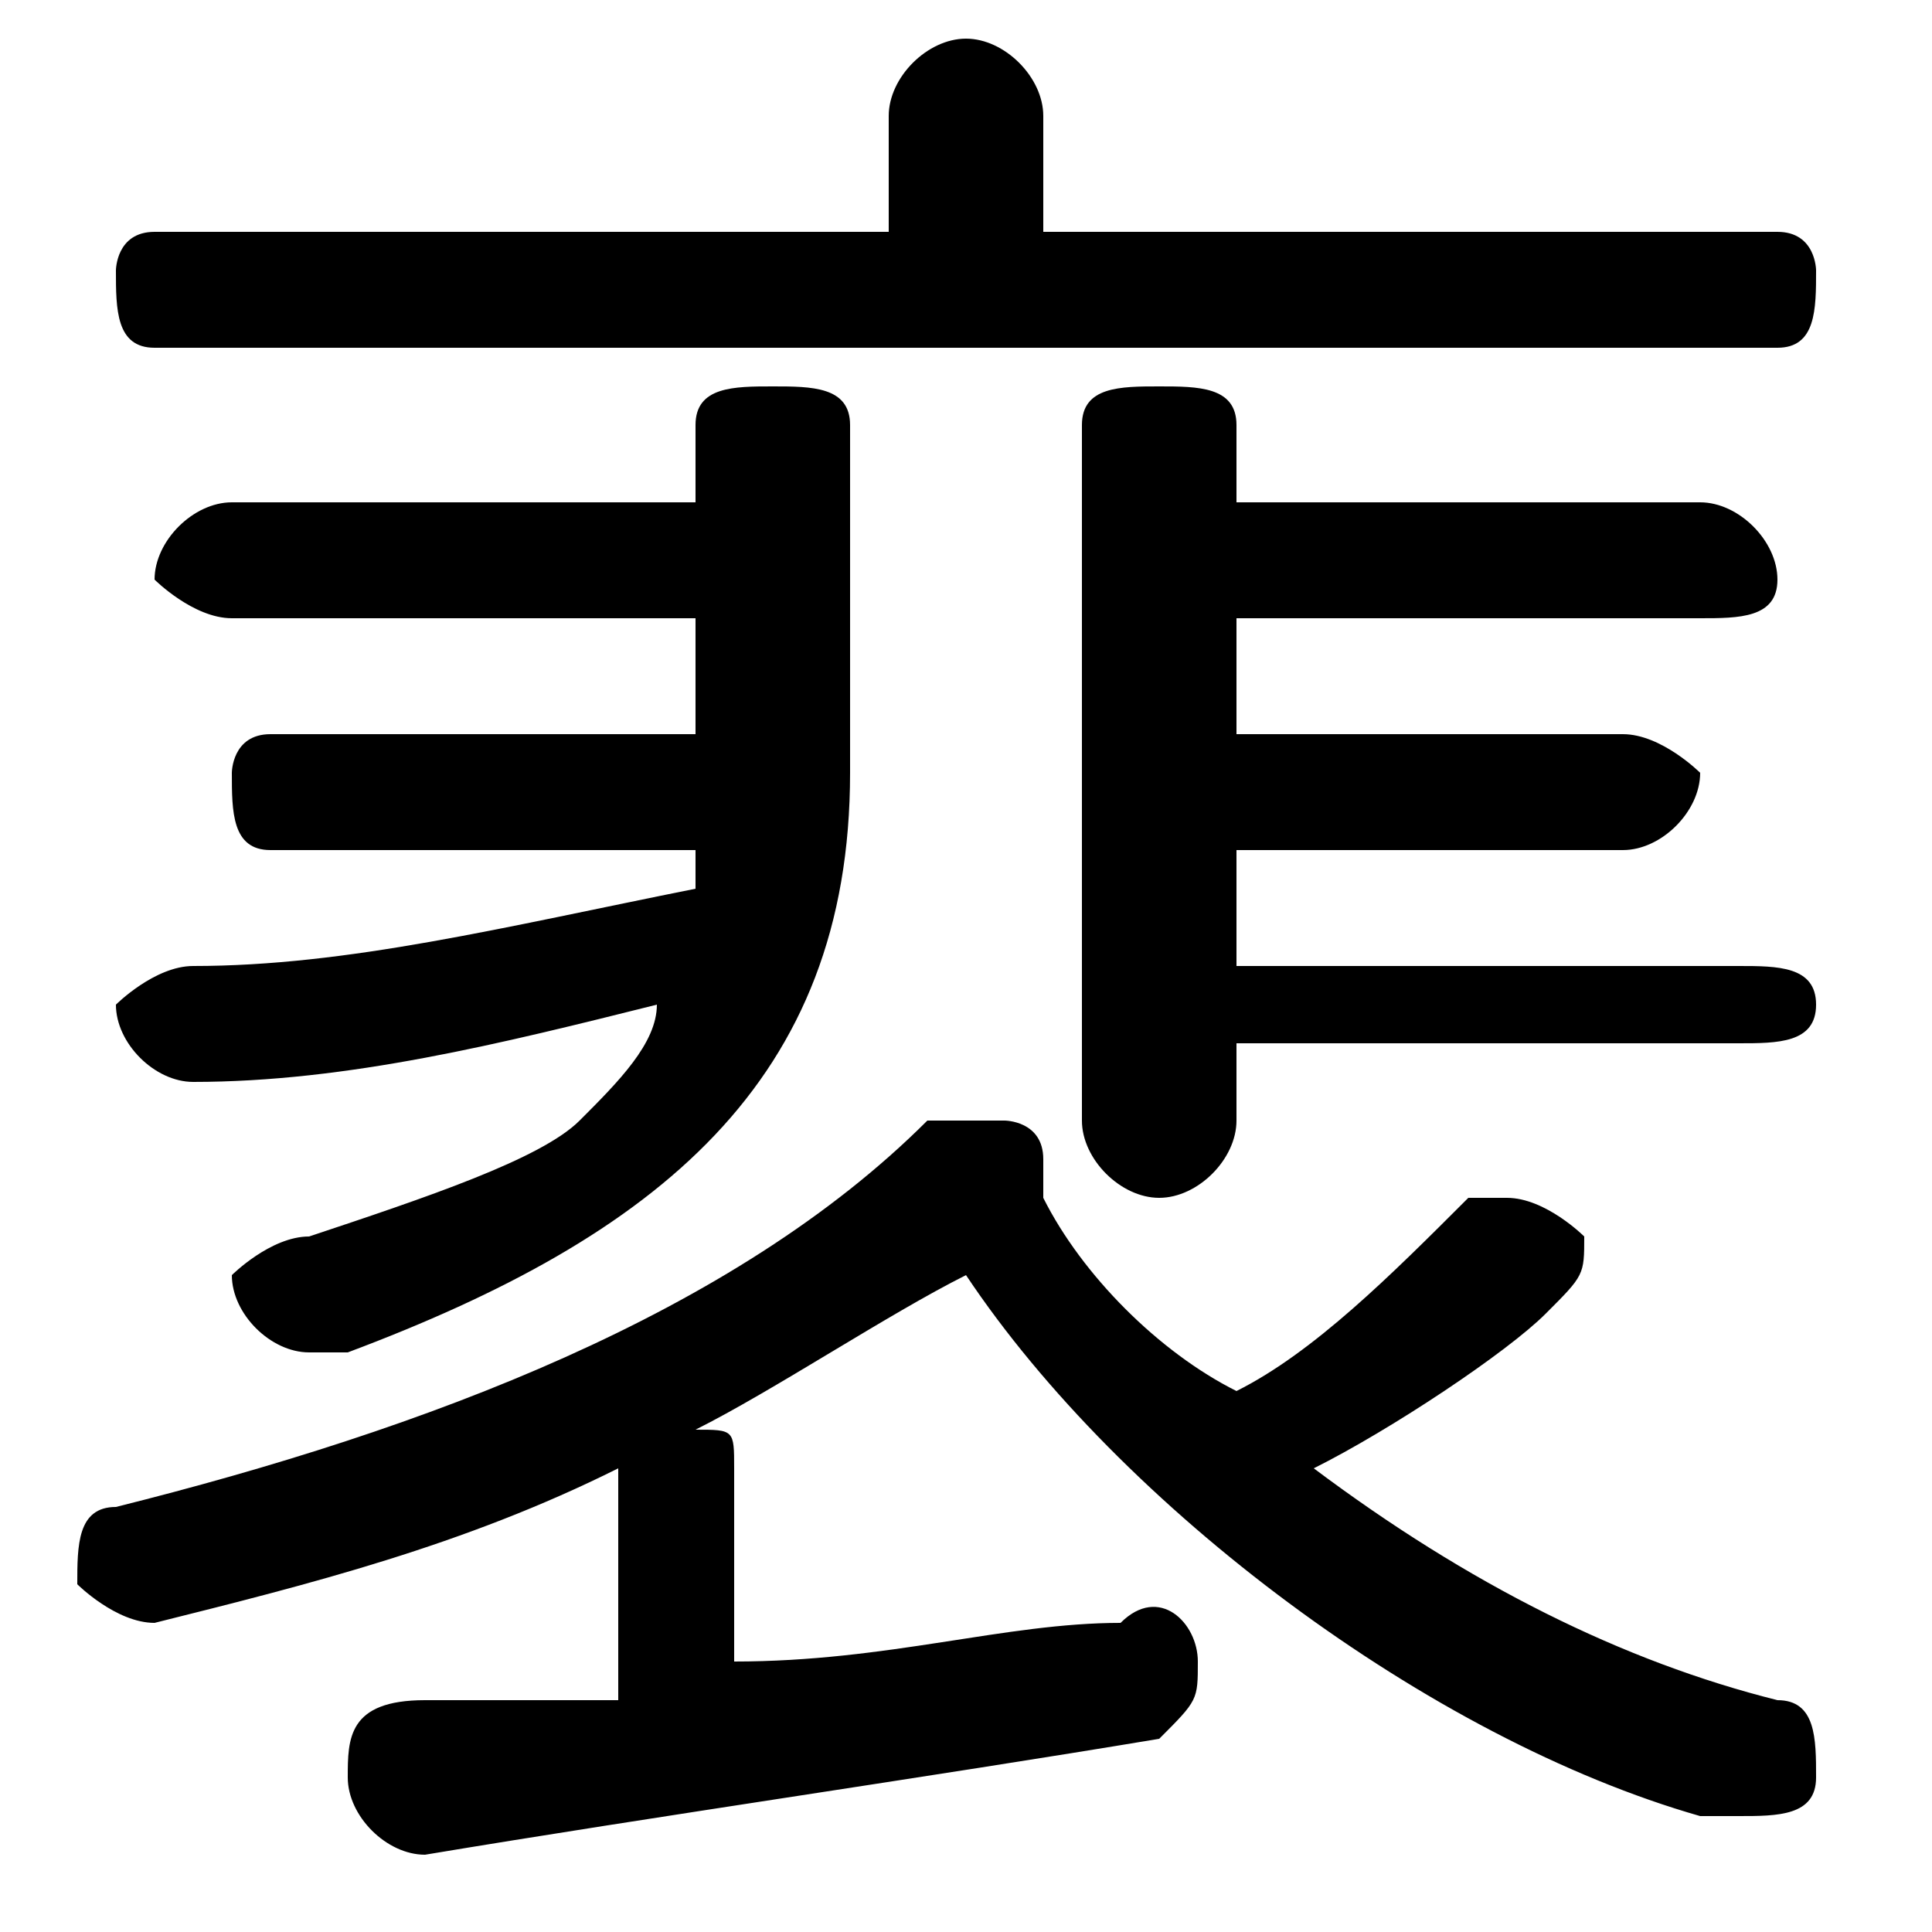 <svg xmlns="http://www.w3.org/2000/svg" viewBox="0 -44.0 50.0 50.0">
    <rect x="0" y="-44.0" width="50.0" height="50.0" fill="#808080" stroke="none"/>
    <g transform="scale(1, -1)">
        <!-- ボディの枠 -->
        <rect x="0" y="-6.0" width="50.0" height="50.0"
            stroke="white" fill="white"/>
        <!-- グリフ座標系の原点 -->
        <circle cx="0" cy="0" r="5" fill="white"/>
        <!-- グリフのアウトライン -->
        <g style="fill:black;stroke:#000000;stroke-width:0;stroke-linecap:round;stroke-linejoin:round;">
        <path d="M 19.0 6.0 C 19.0 7.0 19.0 7.0 18.0 7.0 C 20.0 8.0 23.0 10.0 25.0 11.0 C 29.0 5.0 37.0 -1.0 44.0 -3.0 C 45.0 -3.0 45.0 -3.0 45.0 -3.0 C 46.0 -3.0 47.0 -3.0 47.0 -2.0 C 47.0 -1.0 47.0 -0.0 46.0 0.0 C 42.0 1.0 38.0 3.0 34.0 6.0 C 36.0 7.0 39.0 9.0 40.0 10.0 C 41.0 11.0 41.0 11.0 41.0 12.0 C 41.0 12.0 40.0 13.0 39.0 13.0 C 39.0 13.0 38.0 13.0 38.0 13.0 C 36.0 11.0 34.0 9.0 32.0 8.0 C 30.0 9.0 28.0 11.0 27.0 13.0 C 27.0 13.0 27.0 14.0 27.0 14.0 C 27.0 15.0 26.0 15.0 26.0 15.0 C 25.0 15.0 25.0 15.0 24.0 15.0 C 19.0 10.0 11.0 7.0 3.0 5.0 C 2.0 5.0 2.0 4.0 2.0 3.0 C 2.0 3.0 3.0 2.0 4.0 2.0 C 4.0 2.0 4.0 2.0 4.0 2.0 C 8.0 3.0 12.0 4.0 16.0 6.0 C 16.0 6.0 16.0 6.0 16.0 6.0 L 16.0 0.0 C 14.0 0.0 12.0 -0.0 11.0 -0.0 C 9.0 -0.0 9.0 -1.0 9.0 -2.0 C 9.0 -3.0 10.0 -4.0 11.0 -4.0 C 17.0 -3.0 24.0 -2.0 30.0 -1.0 C 31.0 -0.0 31.0 0.0 31.0 1.0 C 31.0 2.0 30.0 3.0 29.0 2.0 C 26.0 2.0 23.0 1.0 19.0 1.0 Z M 18.0 31.0 L 6.0 31.0 C 5.0 31.0 4.0 30.0 4.0 29.0 C 4.0 29.0 5.0 28.0 6.0 28.0 L 18.0 28.0 L 18.0 25.0 L 7.0 25.0 C 6.0 25.0 6.0 24.0 6.0 24.0 C 6.0 23.0 6.0 22.0 7.0 22.0 L 18.0 22.0 C 18.0 22.0 18.0 21.0 18.0 21.0 C 13.0 20.0 9.0 19.0 5.0 19.0 C 4.0 19.0 3.0 18.0 3.0 18.0 C 3.0 17.0 4.0 16.0 5.0 16.0 C 9.0 16.0 13.0 17.0 17.0 18.0 C 17.0 17.0 16.0 16.0 15.0 15.0 C 14.0 14.0 11.0 13.0 8.0 12.0 C 7.0 12.0 6.0 11.0 6.0 11.0 C 6.0 10.0 7.0 9.0 8.0 9.0 C 8.0 9.0 8.0 9.0 9.0 9.0 C 17.0 12.0 22.0 16.0 22.0 24.0 L 22.0 33.0 C 22.0 34.0 21.0 34.0 20.0 34.0 C 19.0 34.0 18.0 34.0 18.0 33.0 Z M 32.0 28.0 L 44.0 28.0 C 45.0 28.0 46.0 28.0 46.0 29.0 C 46.0 30.0 45.0 31.0 44.0 31.0 L 32.0 31.0 L 32.0 33.0 C 32.0 34.0 31.0 34.0 30.0 34.0 C 29.0 34.0 28.0 34.0 28.0 33.0 L 28.0 15.0 C 28.0 14.0 29.0 13.0 30.0 13.0 C 31.0 13.0 32.0 14.0 32.0 15.0 L 32.0 17.0 L 45.0 17.0 C 46.0 17.0 47.0 17.0 47.0 18.0 C 47.0 19.0 46.0 19.0 45.0 19.0 L 32.0 19.0 L 32.0 22.0 L 42.0 22.0 C 43.0 22.0 44.0 23.0 44.0 24.0 C 44.0 24.0 43.0 25.0 42.0 25.0 L 32.0 25.0 Z M 27.0 38.0 L 27.0 41.0 C 27.0 42.0 26.0 43.0 25.0 43.0 C 24.0 43.0 23.0 42.0 23.0 41.0 L 23.0 38.0 L 4.0 38.0 C 3.0 38.0 3.0 37.0 3.0 37.0 C 3.0 36.0 3.0 35.0 4.0 35.0 L 46.0 35.0 C 47.0 35.0 47.0 36.0 47.0 37.0 C 47.0 37.0 47.0 38.0 46.0 38.0 Z"/>
    </g>
    </g>
</svg>
